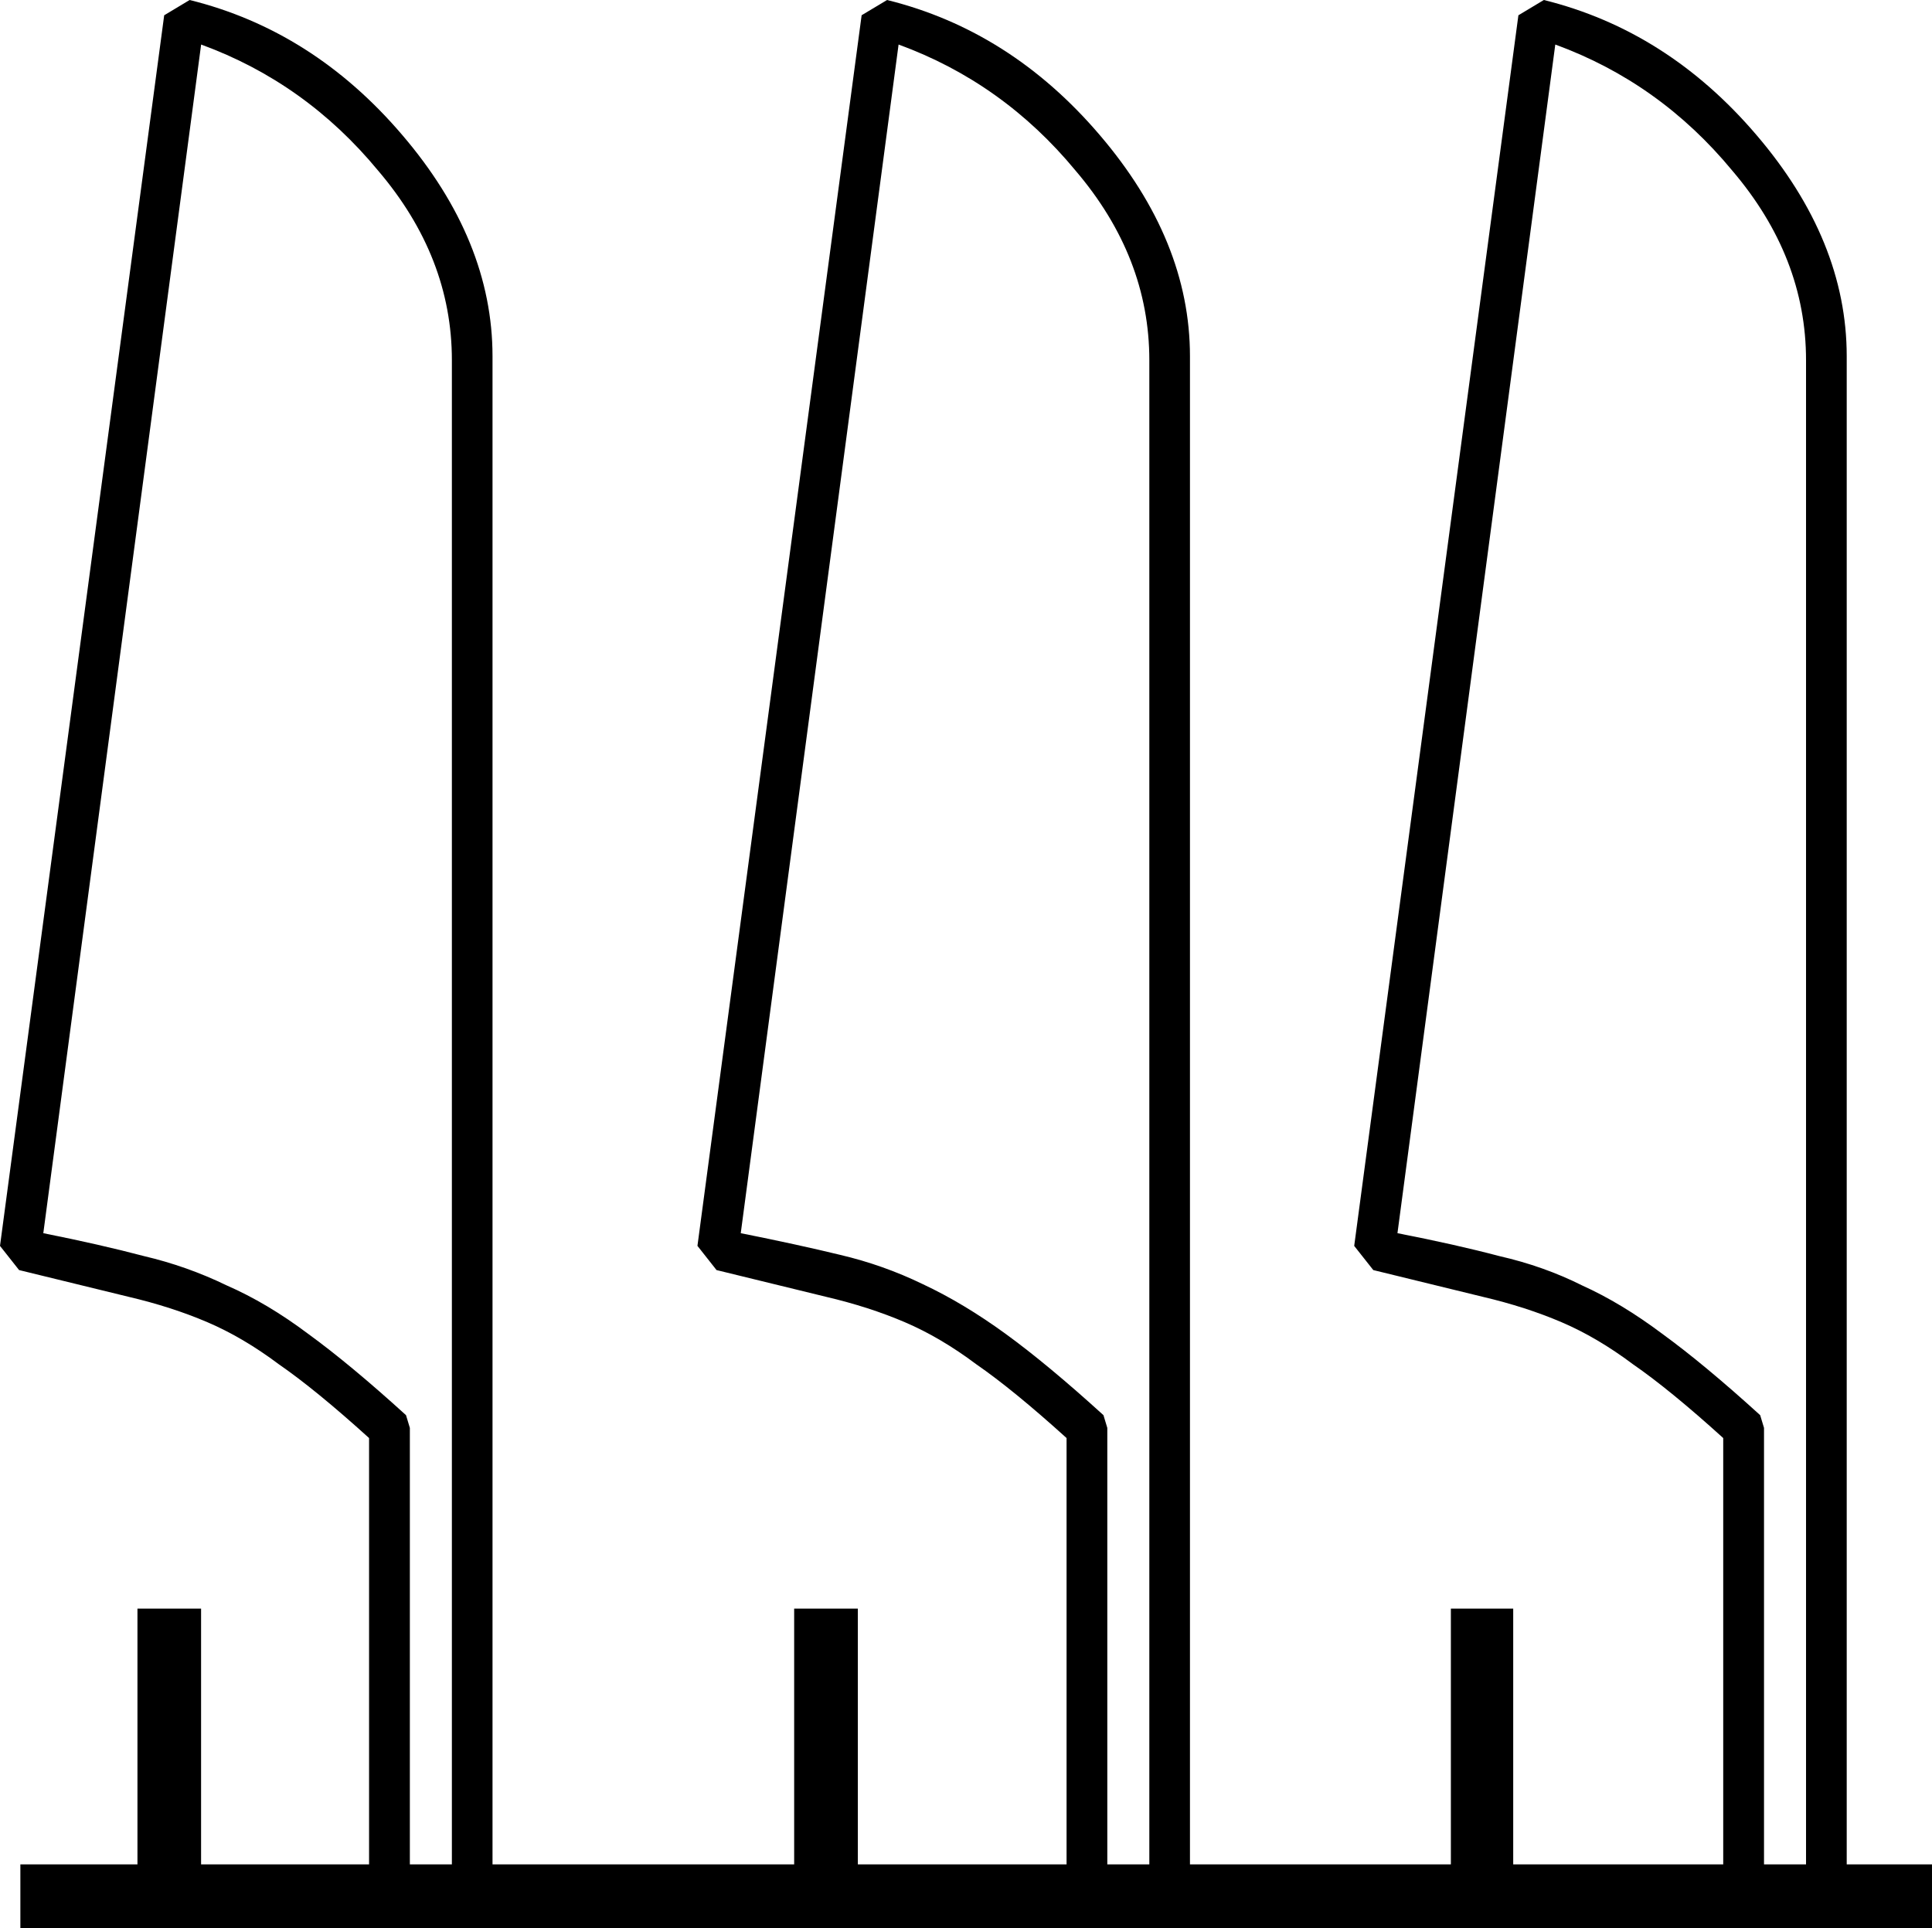 <?xml version="1.0" encoding="UTF-8" standalone="no"?>
<!-- Created with Inkscape (http://www.inkscape.org/) -->

<svg
   xmlns:dc="http://purl.org/dc/elements/1.1/"
   xmlns:cc="http://creativecommons.org/ns#"
   xmlns:rdf="http://www.w3.org/1999/02/22-rdf-syntax-ns#"
   xmlns:svg="http://www.w3.org/2000/svg"
   xmlns="http://www.w3.org/2000/svg"
   xmlns:sodipodi="http://sodipodi.sourceforge.net/DTD/sodipodi-0.dtd"
   xmlns:inkscape="http://www.inkscape.org/namespaces/inkscape"
   width="37.654mm"
   height="37.579mm"
   viewBox="0 0 37.654 37.579"
   version="1.1"
   id="svg12383"
   inkscape:version="0.92.4 (5da689c313, 2019-01-14)"
   sodipodi:docname="M20.svg">
  <defs
     id="defs12377" />
  <sodipodi:namedview
     id="base"
     pagecolor="#ffffff"
     bordercolor="#666666"
     borderopacity="1.0"
     inkscape:pageopacity="0.0"
     inkscape:pageshadow="2"
     inkscape:zoom="0.35"
     inkscape:cx="-386.11607"
     inkscape:cy="-382.85715"
     inkscape:document-units="mm"
     inkscape:current-layer="layer1"
     showgrid="false"
     fit-margin-top="0"
     fit-margin-left="0"
     fit-margin-right="0"
     fit-margin-bottom="0"
     inkscape:window-width="1920"
     inkscape:window-height="1017"
     inkscape:window-x="-8"
     inkscape:window-y="-8"
     inkscape:window-maximized="1" />
  <g
     inkscape:label="Layer 1"
     inkscape:groupmode="layer"
     id="layer1"
     transform="translate(-14.847,-9.957)">
    <g
       aria-label="𓇏"
       style="font-style:normal;font-variant:normal;font-weight:normal;font-stretch:normal;font-size:50.8px;line-height:1.25;font-family:sans-serif;-inkscape-font-specification:'sans-serif, Normal';font-variant-ligatures:normal;font-variant-caps:normal;font-variant-numeric:normal;font-feature-settings:normal;text-align:start;letter-spacing:0px;word-spacing:0px;writing-mode:lr-tb;text-anchor:start;fill:#000000;fill-opacity:1;stroke:none;stroke-width:0.265"
       id="text12930">
      <path
         d="m 31.566,41.31 v 4.986 h 4.068 v -8.31 Q 34.592,37.043 33.873,36.547 33.178,36.026 32.484,35.729 31.789,35.431 30.946,35.233 30.127,35.034 28.812,34.712 L 28.44,34.24 31.64,10.254 32.136,9.957 q 2.406,0.595 4.142,2.629 1.761,2.059 1.761,4.316 v 29.394 h 5.085 v -4.986 h 1.215 v 4.986 h 4.093 v -8.31 Q 47.391,37.043 46.672,36.547 45.977,36.026 45.283,35.729 44.588,35.431 43.745,35.233 42.926,35.034 41.612,34.712 l -0.372,-0.471 3.2,-23.986 0.496,-0.298 q 2.406,0.595 4.142,2.629 1.761,2.059 1.761,4.316 v 29.394 h 1.662 v 1.24 h -37.257 v -1.24 h 2.282 v -4.986 h 1.24 v 4.986 h 3.274 v -8.31 Q 20.999,37.043 20.28,36.547 19.585,36.026 18.891,35.729 18.196,35.431 17.353,35.233 16.534,35.034 15.219,34.712 l -0.372,-0.471 3.2,-23.986 0.496,-0.298 q 2.406,0.595 4.142,2.629 1.761,2.059 1.761,4.316 v 29.394 h 5.879 v -4.986 z m -8.731,-3.522 v 8.508 h 0.819 v -29.319 q 0,-2.009 -1.439,-3.696 -1.414,-1.712 -3.448,-2.456 l -3.076,23.168 q 1.116,0.223 1.96,0.446 0.843,0.198 1.612,0.571 0.794,0.347 1.587,0.943 0.819,0.595 1.91,1.587 z m 13.593,0 v 8.508 h 0.819 v -29.319 q 0,-2.009 -1.439,-3.696 -1.414,-1.712 -3.448,-2.456 l -3.076,23.168 q 1.116,0.223 1.935,0.422 0.843,0.198 1.612,0.571 0.794,0.372 1.612,0.967 0.819,0.595 1.91,1.587 z m 12.799,0 v 8.508 h 0.819 v -29.319 q 0,-2.009 -1.439,-3.696 -1.414,-1.712 -3.448,-2.456 l -3.076,23.168 q 1.141,0.223 1.984,0.446 0.868,0.198 1.612,0.571 0.769,0.347 1.563,0.943 0.819,0.595 1.91,1.587 z"
         style="stroke-width:0.265"
         id="path12932"
         inkscape:connector-curvature="0" />
    </g>
  </g>
</svg>
